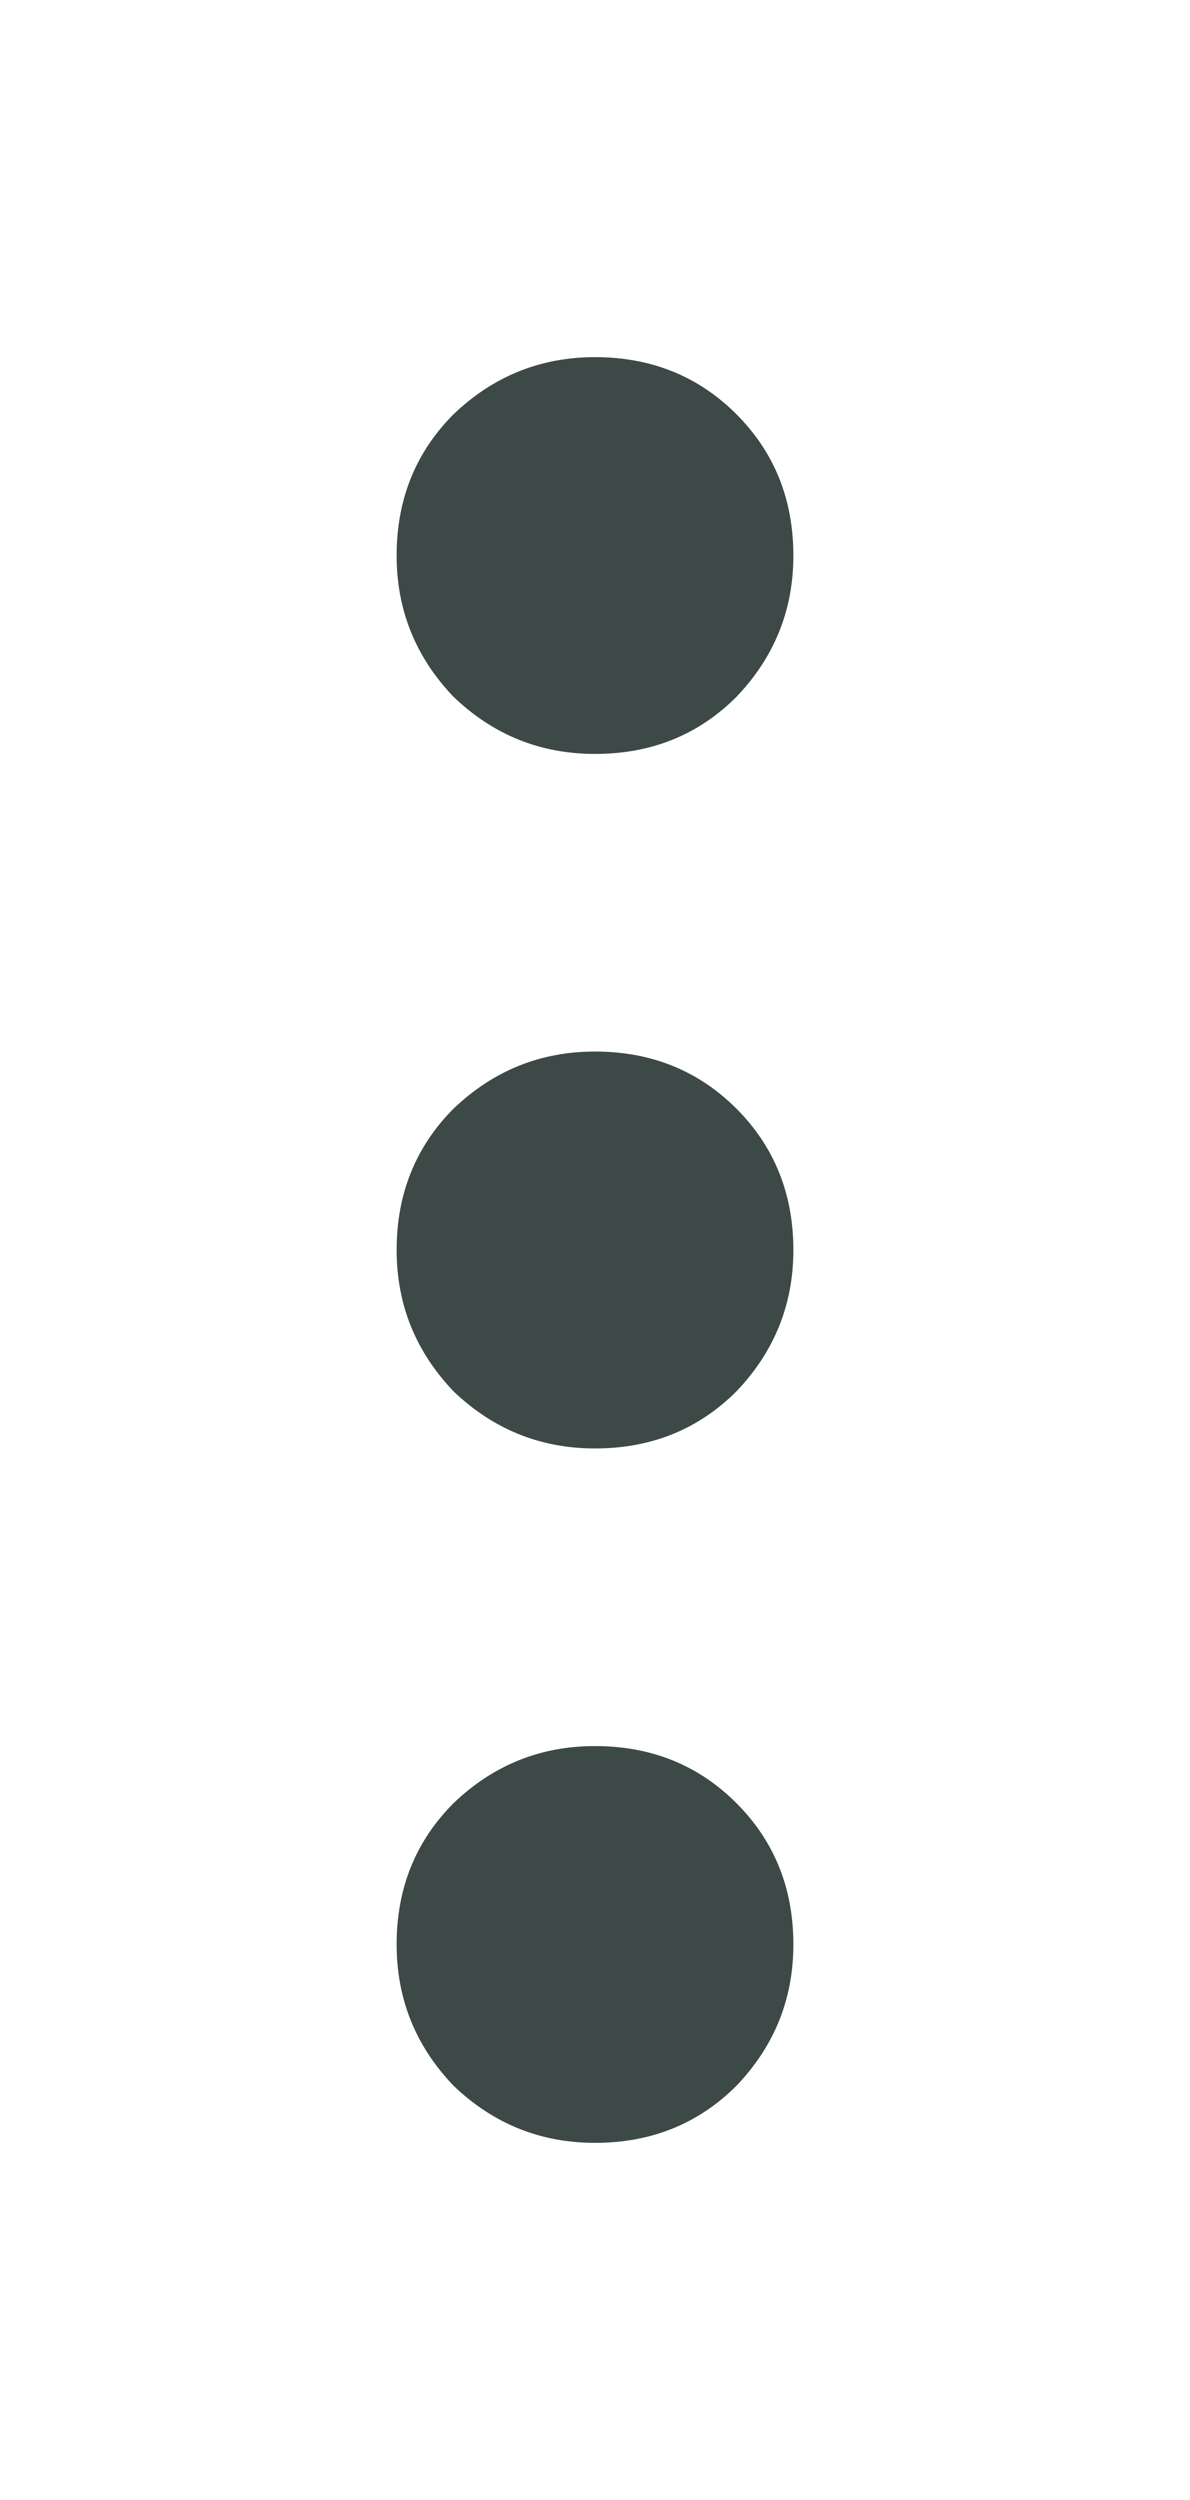 <svg width="10" height="21" viewBox="0 0 10 21" fill="none" xmlns="http://www.w3.org/2000/svg">
<path d="M6.667 10.5C6.667 10.958 6.507 11.354 6.188 11.688C5.868 12.007 5.472 12.167 5 12.167C4.542 12.167 4.146 12.007 3.812 11.688C3.493 11.354 3.333 10.958 3.333 10.5C3.333 10.028 3.493 9.632 3.812 9.312C4.146 8.993 4.542 8.833 5 8.833C5.472 8.833 5.868 8.993 6.188 9.312C6.507 9.632 6.667 10.028 6.667 10.5ZM6.667 4.667C6.667 5.125 6.507 5.521 6.188 5.854C5.868 6.174 5.472 6.333 5 6.333C4.542 6.333 4.146 6.174 3.812 5.854C3.493 5.521 3.333 5.125 3.333 4.667C3.333 4.194 3.493 3.799 3.812 3.479C4.146 3.16 4.542 3 5 3C5.472 3 5.868 3.16 6.188 3.479C6.507 3.799 6.667 4.194 6.667 4.667ZM6.667 16.333C6.667 16.792 6.507 17.188 6.188 17.521C5.868 17.84 5.472 18 5 18C4.542 18 4.146 17.84 3.812 17.521C3.493 17.188 3.333 16.792 3.333 16.333C3.333 15.861 3.493 15.465 3.812 15.146C4.146 14.826 4.542 14.667 5 14.667C5.472 14.667 5.868 14.826 6.188 15.146C6.507 15.465 6.667 15.861 6.667 16.333Z" fill="#3D4946"/>
</svg>

